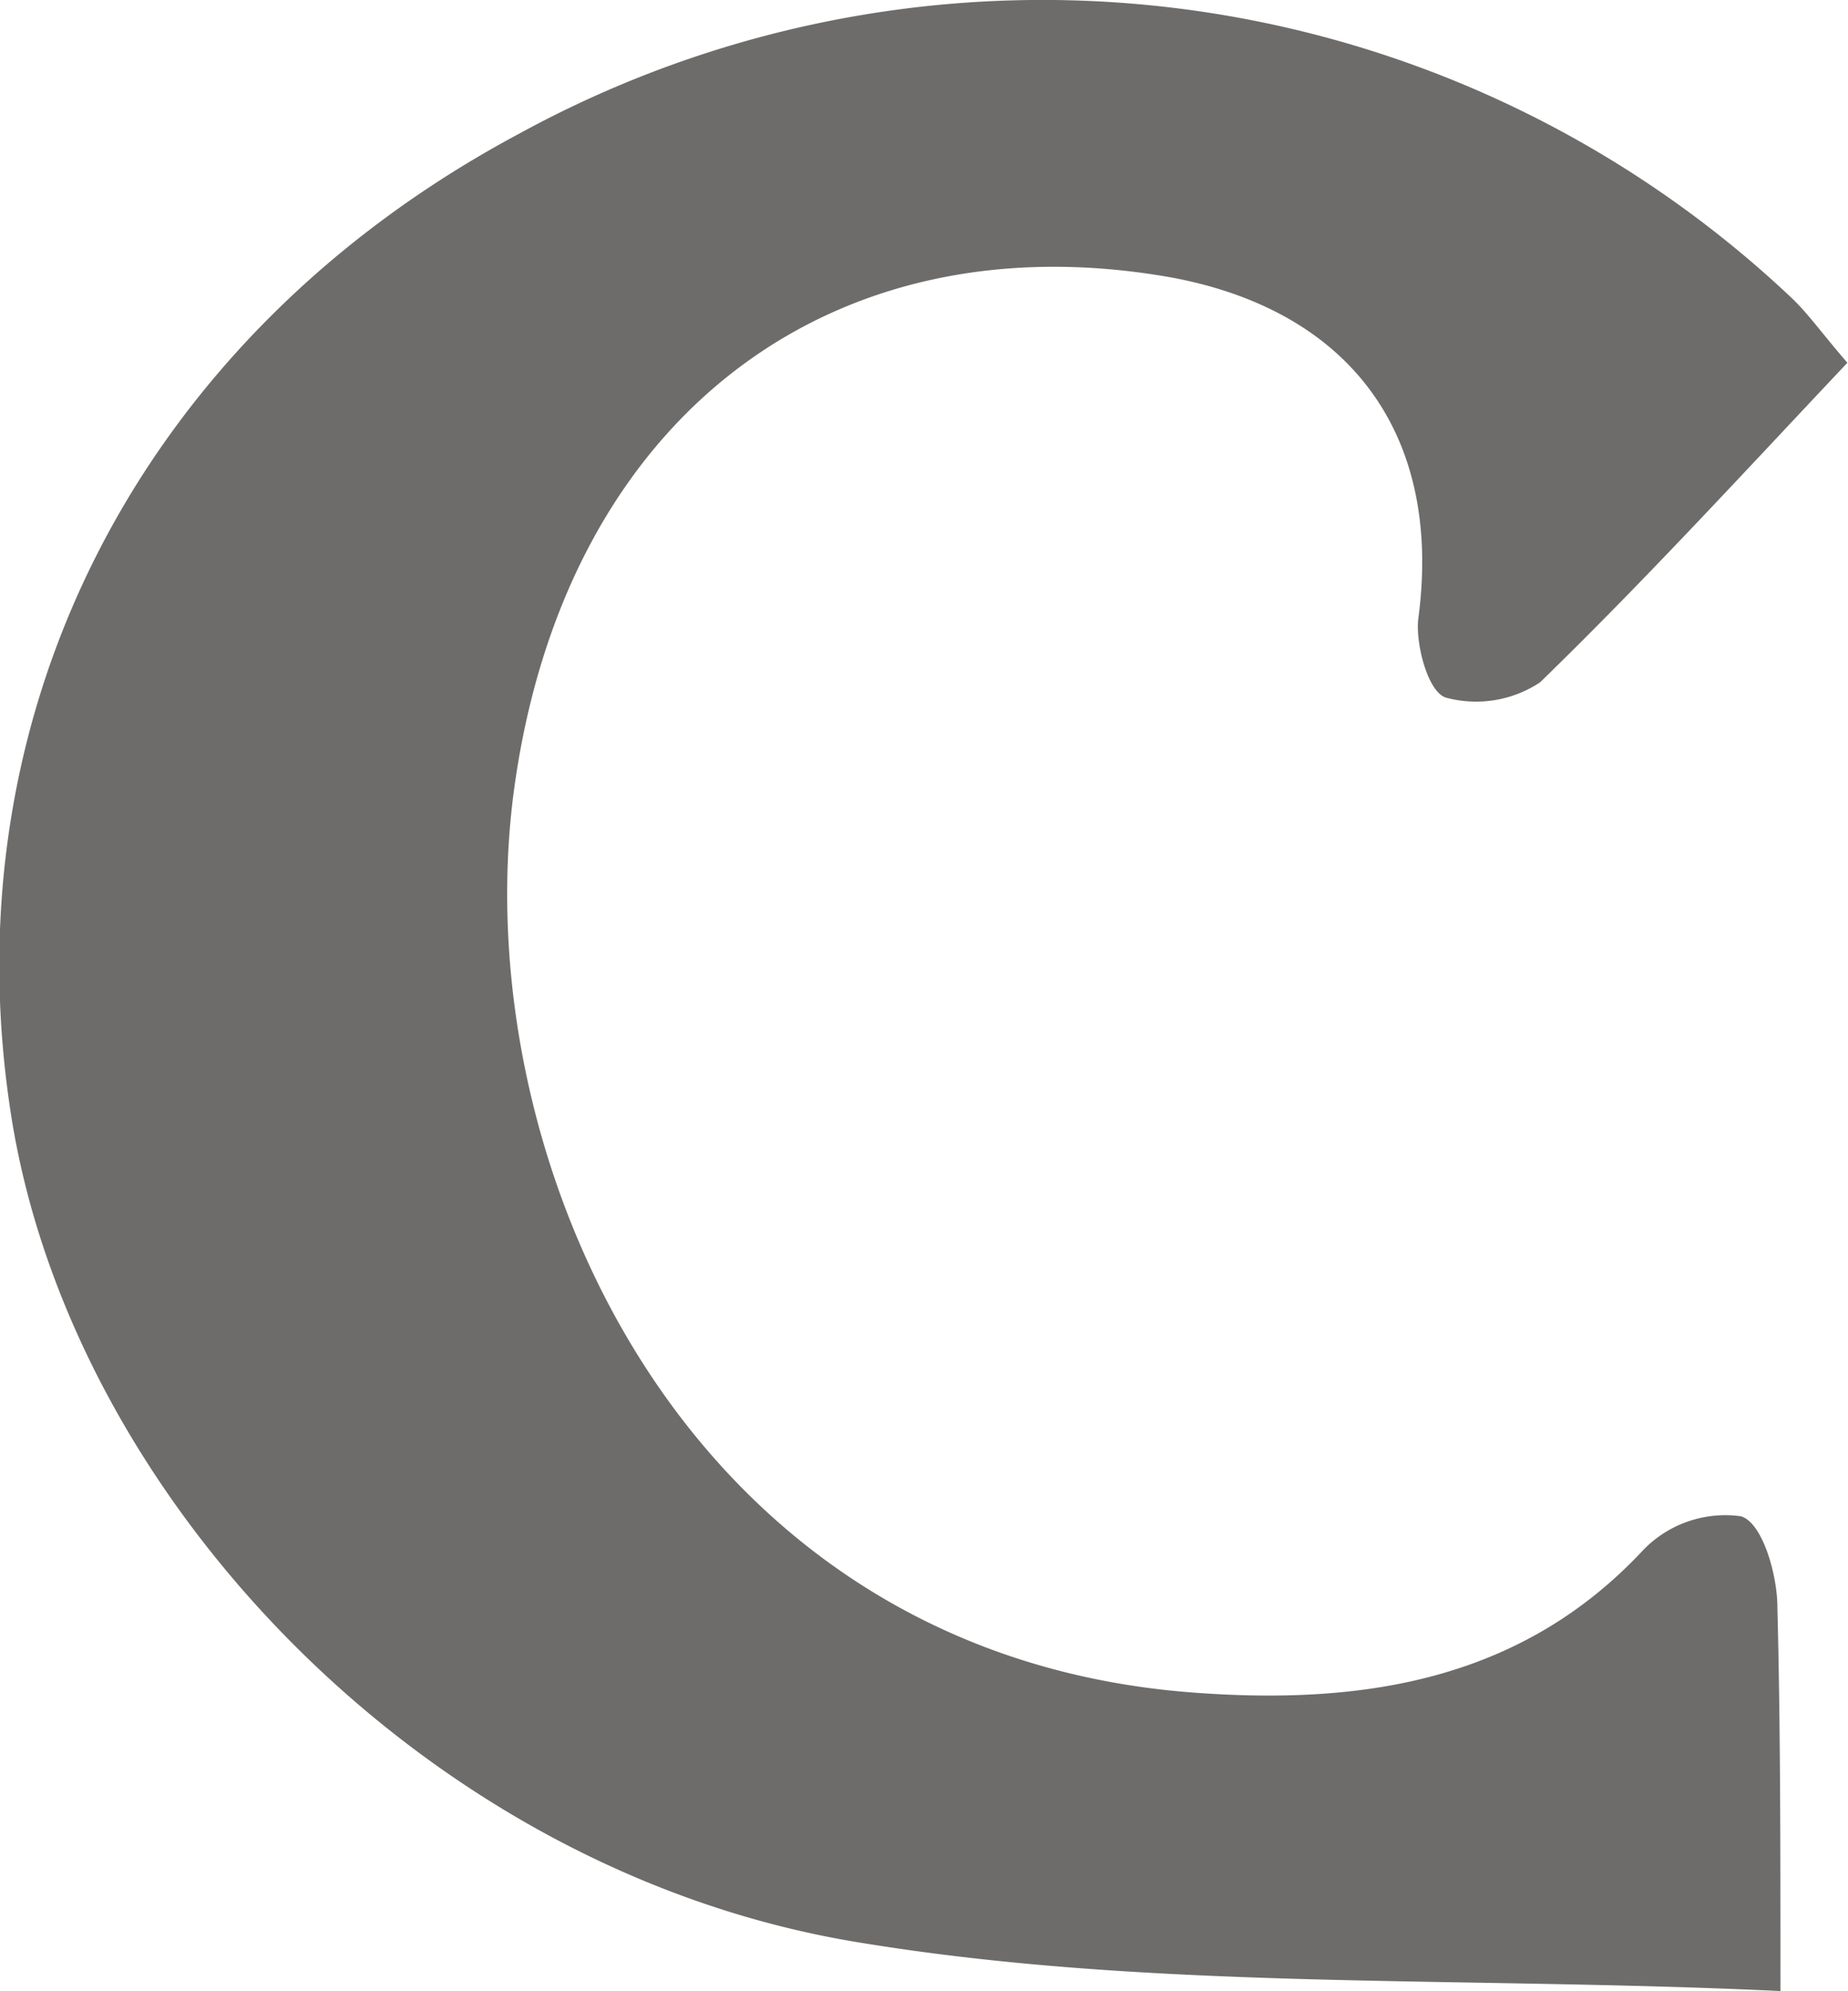 <svg id="b98607ad-d5f4-4b68-a845-919daa8ca87b" data-name="ad7e4005-e0ce-4d23-8f10-edebdf446d08" xmlns="http://www.w3.org/2000/svg" viewBox="0 0 60.73 65.42"><defs><style>.a4691683-14ad-4f8e-8ded-d0f211eeca00{fill:#6d6c6a;}</style></defs><path class="a4691683-14ad-4f8e-8ded-d0f211eeca00" d="M239,69.29c-3.4,3.6-6.6,7.1-10.1,10.5a3.8,3.8,0,0,1-3.1.5c-.6-.2-1-1.8-.9-2.6.8-6-2.2-10.1-8.1-11.2-11.2-2-19.9,4.6-21.6,16.7s5.5,28.6,22.4,29.8c5.5.4,10.7-.4,14.7-4.7a3.75,3.75,0,0,1,3.2-1.1c.7.2,1.2,1.9,1.2,3,.1,3.9.1,7.9.1,12.6-10.5-.5-20.6,0-30.3-1.6-14.1-2.3-25.7-14.4-27.8-26.9-2.2-13.3,4.1-25.8,16.6-32.5a35.85,35.85,0,0,1,41.9,5.4C237.72,67.69,238.22,68.39,239,69.29Z" transform="translate(-178.29 -57.37)"/></svg>
